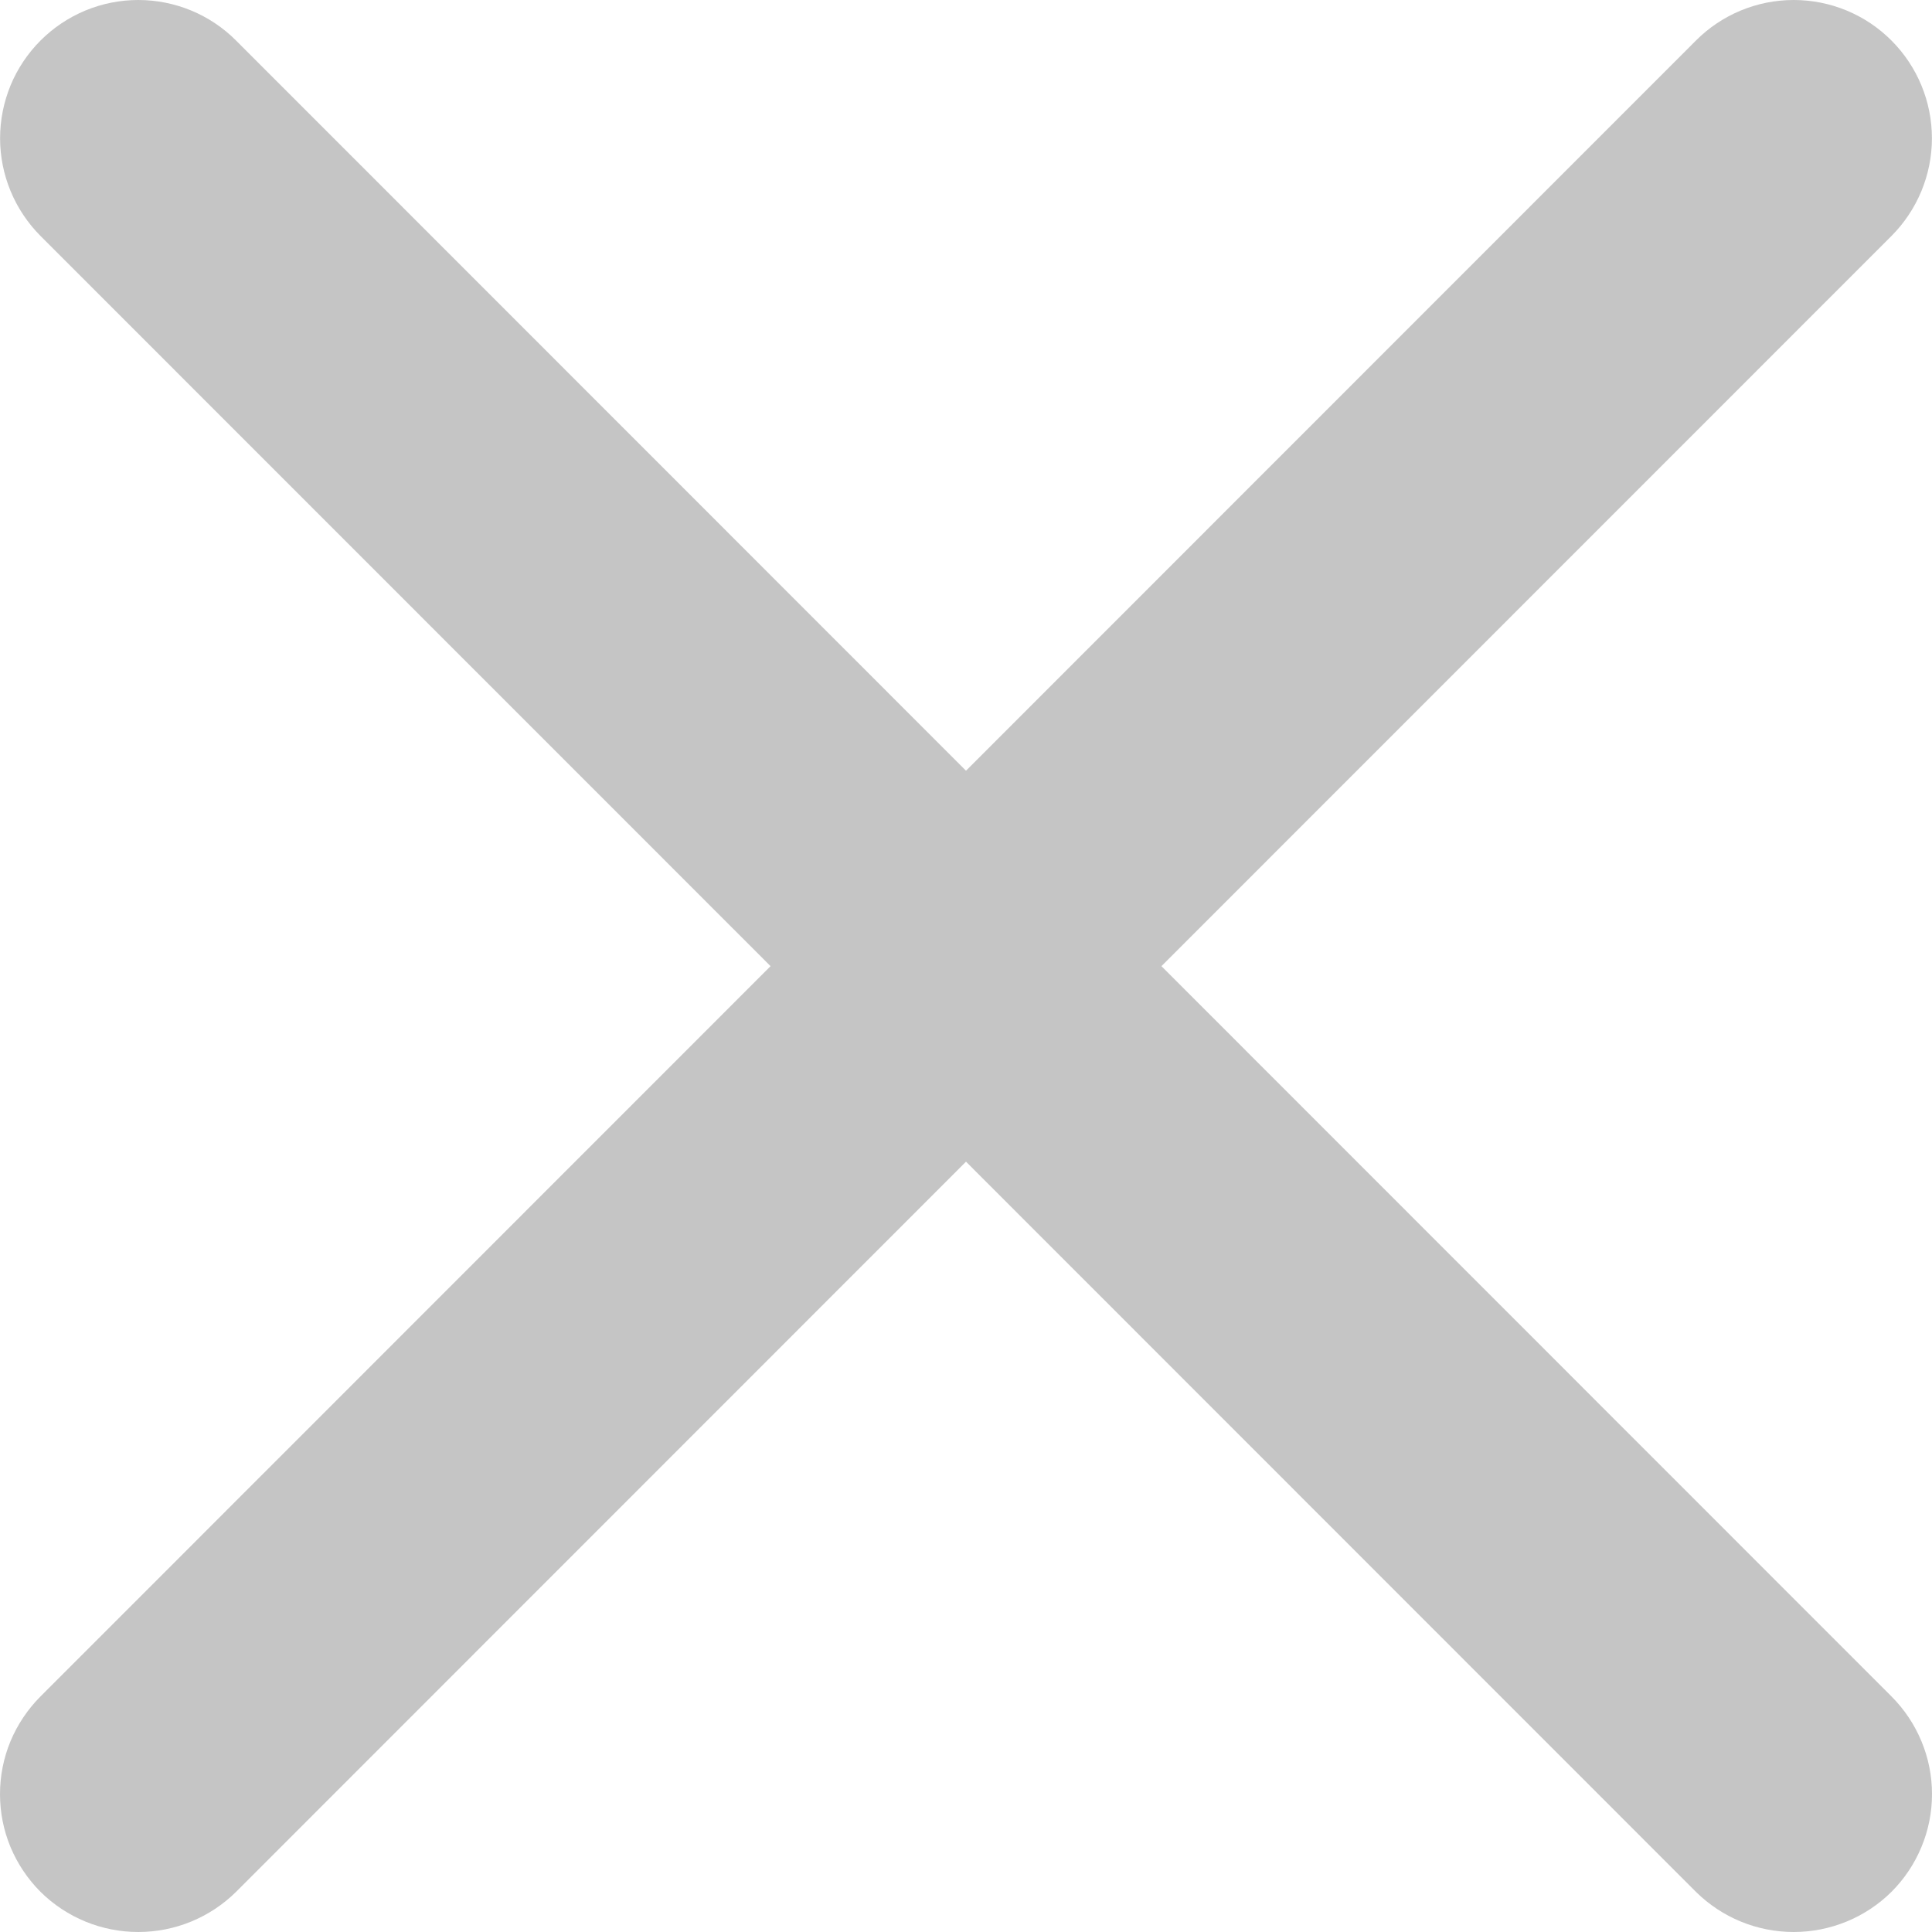 <svg width="25" height="25" viewBox="0 0 25 25" fill="none" xmlns="http://www.w3.org/2000/svg">
<path d="M24.475 21.951C24.641 22.117 24.773 22.314 24.863 22.531C24.954 22.748 25 22.981 25 23.216C25 23.451 24.954 23.684 24.863 23.901C24.773 24.118 24.641 24.315 24.475 24.481C24.138 24.814 23.684 25 23.21 25C22.737 25 22.283 24.814 21.946 24.481L12.5 15.032L3.054 24.481C2.717 24.814 2.263 25 1.789 25C1.316 25 0.862 24.814 0.525 24.481C0.359 24.315 0.227 24.118 0.136 23.901C0.046 23.684 0 23.451 0 23.216C0 22.981 0.046 22.748 0.136 22.531C0.227 22.314 0.359 22.117 0.525 21.951L9.971 12.502L0.525 3.054C0.19 2.718 0.001 2.263 0.001 1.789C0.001 1.554 0.048 1.321 0.137 1.104C0.227 0.887 0.359 0.69 0.525 0.524C0.691 0.358 0.888 0.226 1.105 0.136C1.322 0.046 1.555 0 1.789 0C2.264 0 2.719 0.188 3.054 0.524L12.5 9.973L21.946 0.524C22.281 0.188 22.736 0 23.21 0C23.685 0 24.14 0.188 24.475 0.524C24.81 0.859 24.999 1.314 24.999 1.789C24.999 2.263 24.81 2.718 24.475 3.054L15.029 12.502L24.475 21.951Z" fill="#858585" fill-opacity="0.47"/>
</svg>
